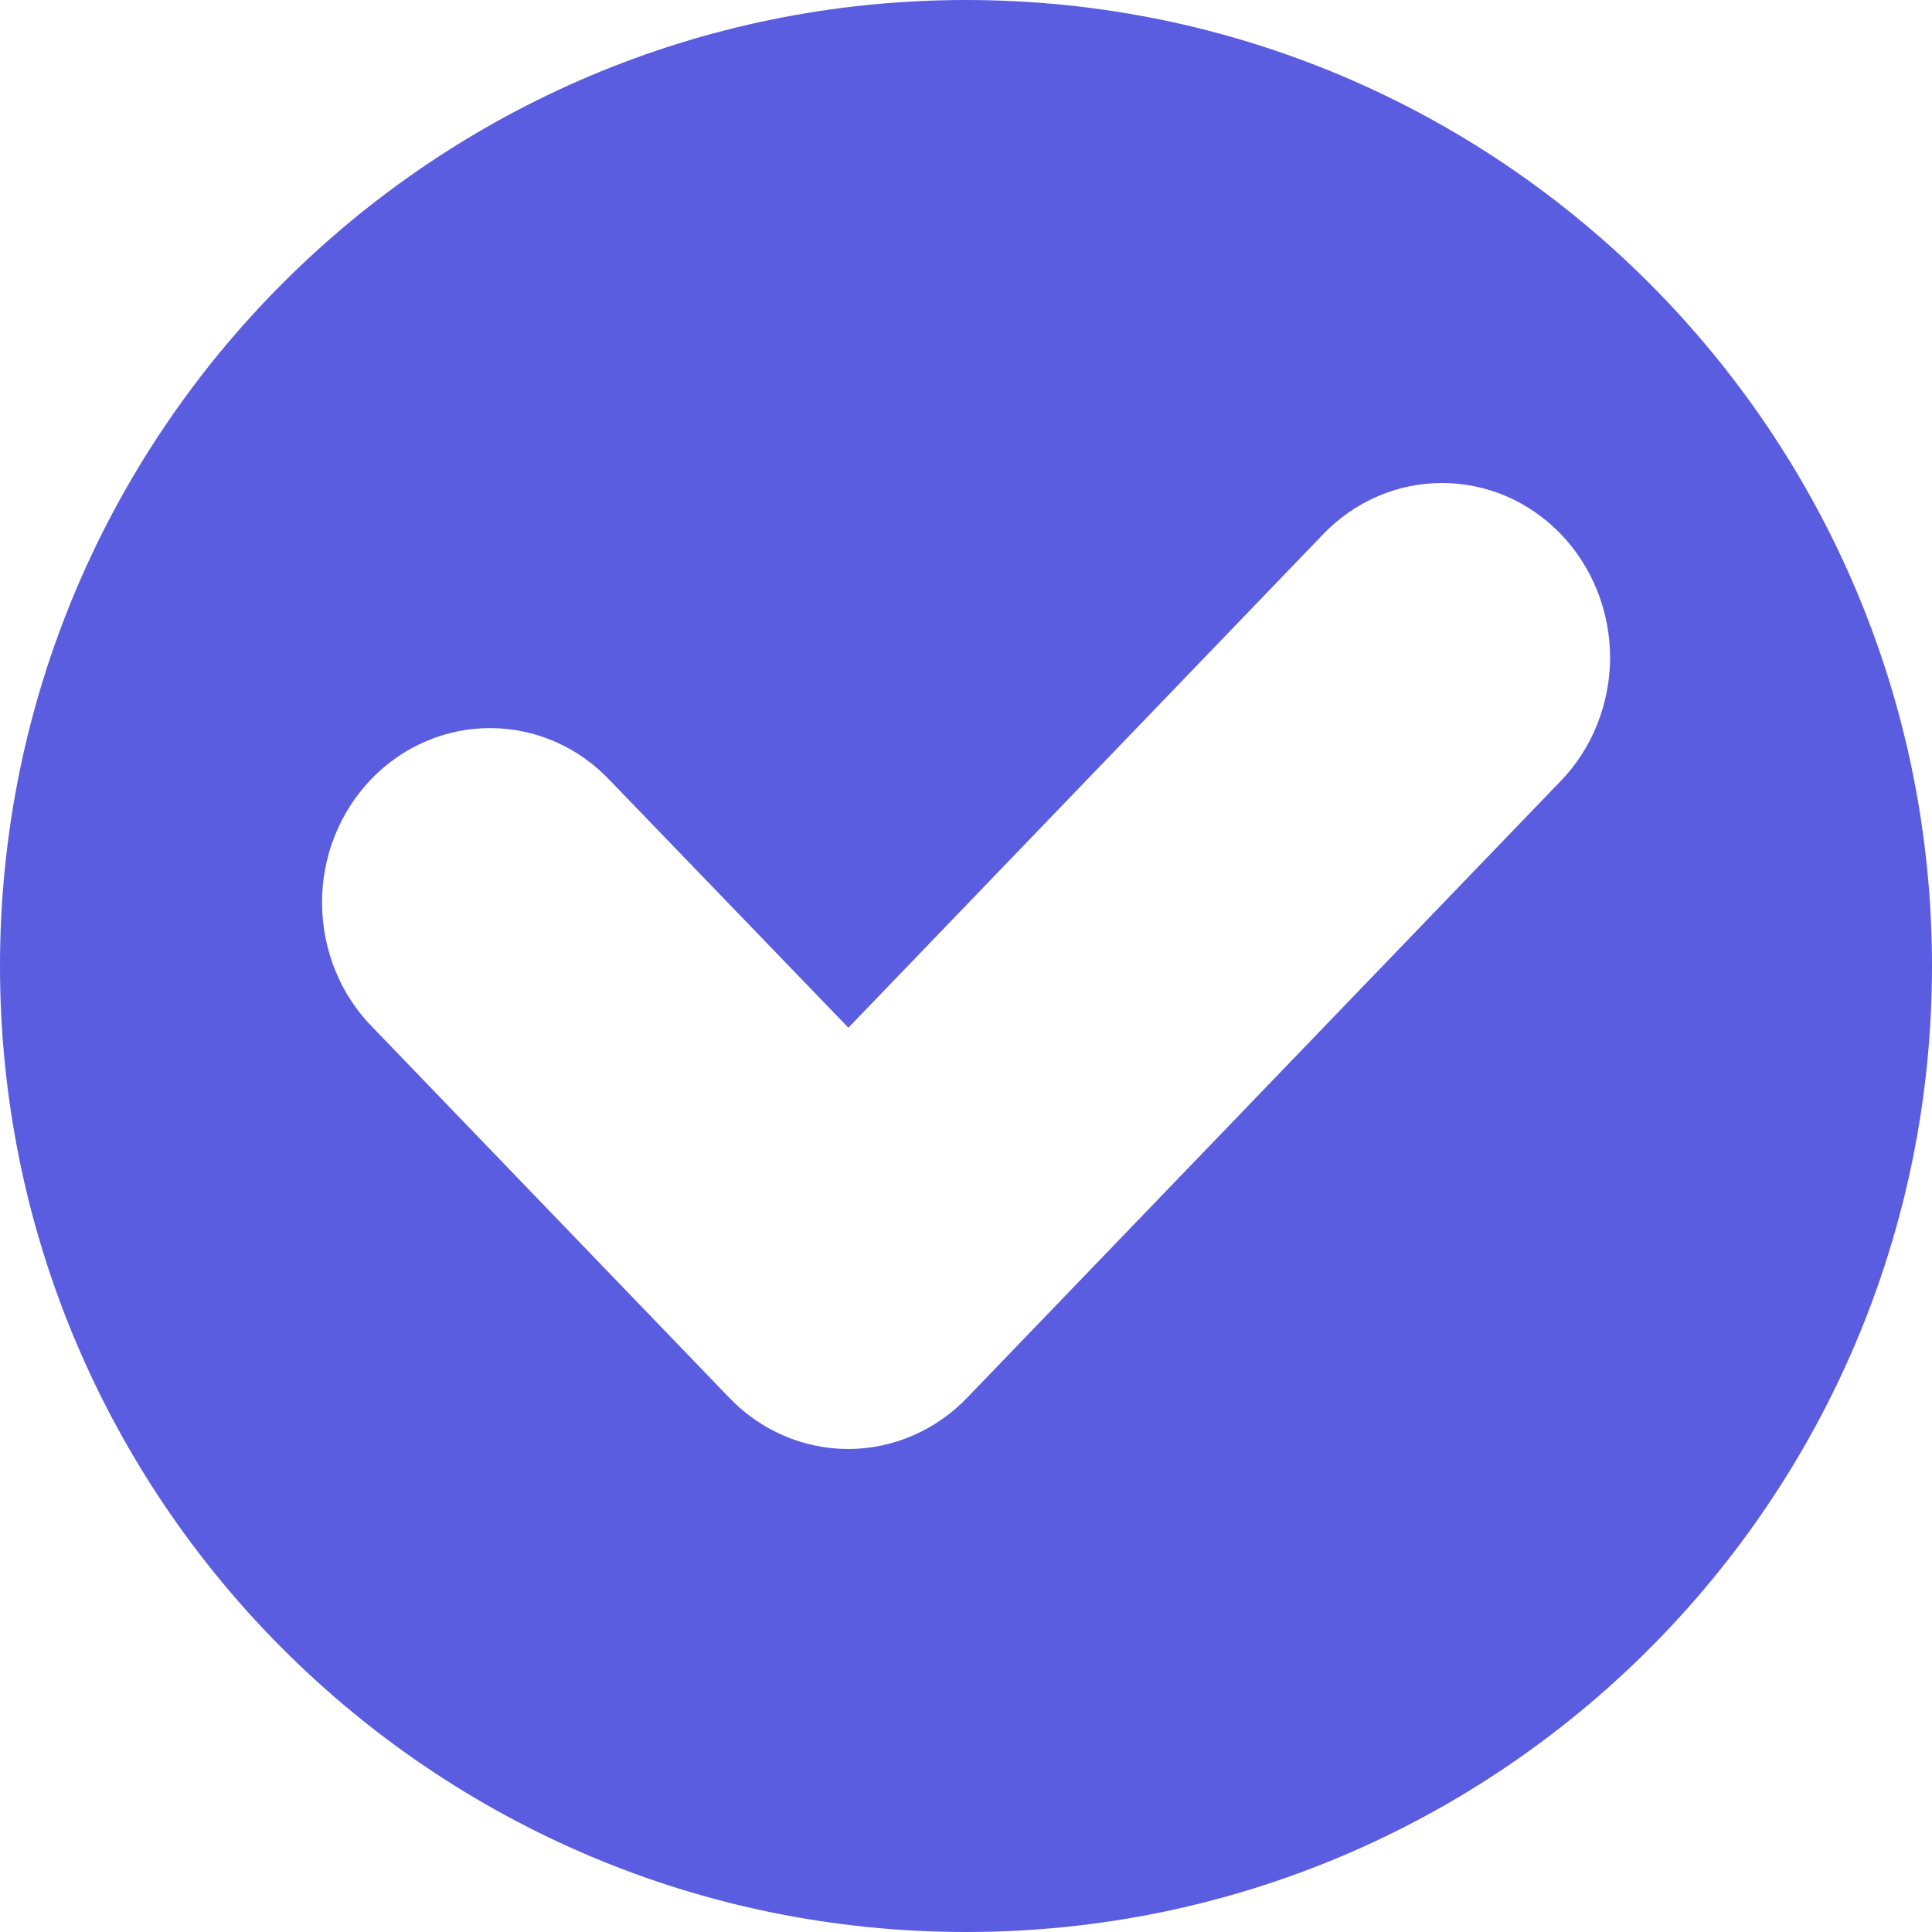<svg width="16" height="16" viewBox="0 0 16 16" fill="none" xmlns="http://www.w3.org/2000/svg">
<path fill-rule="evenodd" clip-rule="evenodd" d="M8 16C12.418 16 16 12.418 16 8C16 3.582 12.418 0 8 0C3.582 0 0 3.582 0 8C0 12.418 3.582 16 8 16ZM7.026 8.511L10.959 4.423C11.088 4.289 11.242 4.182 11.41 4.11C11.579 4.037 11.76 4 11.943 4C12.126 4 12.307 4.038 12.476 4.11C12.644 4.183 12.798 4.29 12.927 4.424C13.056 4.558 13.158 4.718 13.228 4.893C13.298 5.069 13.334 5.257 13.334 5.447C13.334 5.636 13.297 5.824 13.227 6C13.157 6.175 13.055 6.334 12.925 6.468L8.009 11.576C7.88 11.71 7.726 11.817 7.558 11.889C7.389 11.962 7.208 12 7.025 12C6.842 12 6.661 11.963 6.492 11.89C6.324 11.818 6.17 11.711 6.041 11.577L3.092 8.514C2.959 8.381 2.853 8.222 2.78 8.045C2.707 7.869 2.669 7.68 2.667 7.488C2.665 7.296 2.7 7.106 2.77 6.928C2.84 6.751 2.943 6.589 3.074 6.453C3.204 6.318 3.359 6.21 3.53 6.138C3.701 6.065 3.884 6.028 4.069 6.03C4.254 6.031 4.436 6.071 4.606 6.146C4.776 6.222 4.929 6.332 5.058 6.47L7.026 8.511Z" fill="#5A5DE0"/>
</svg>
